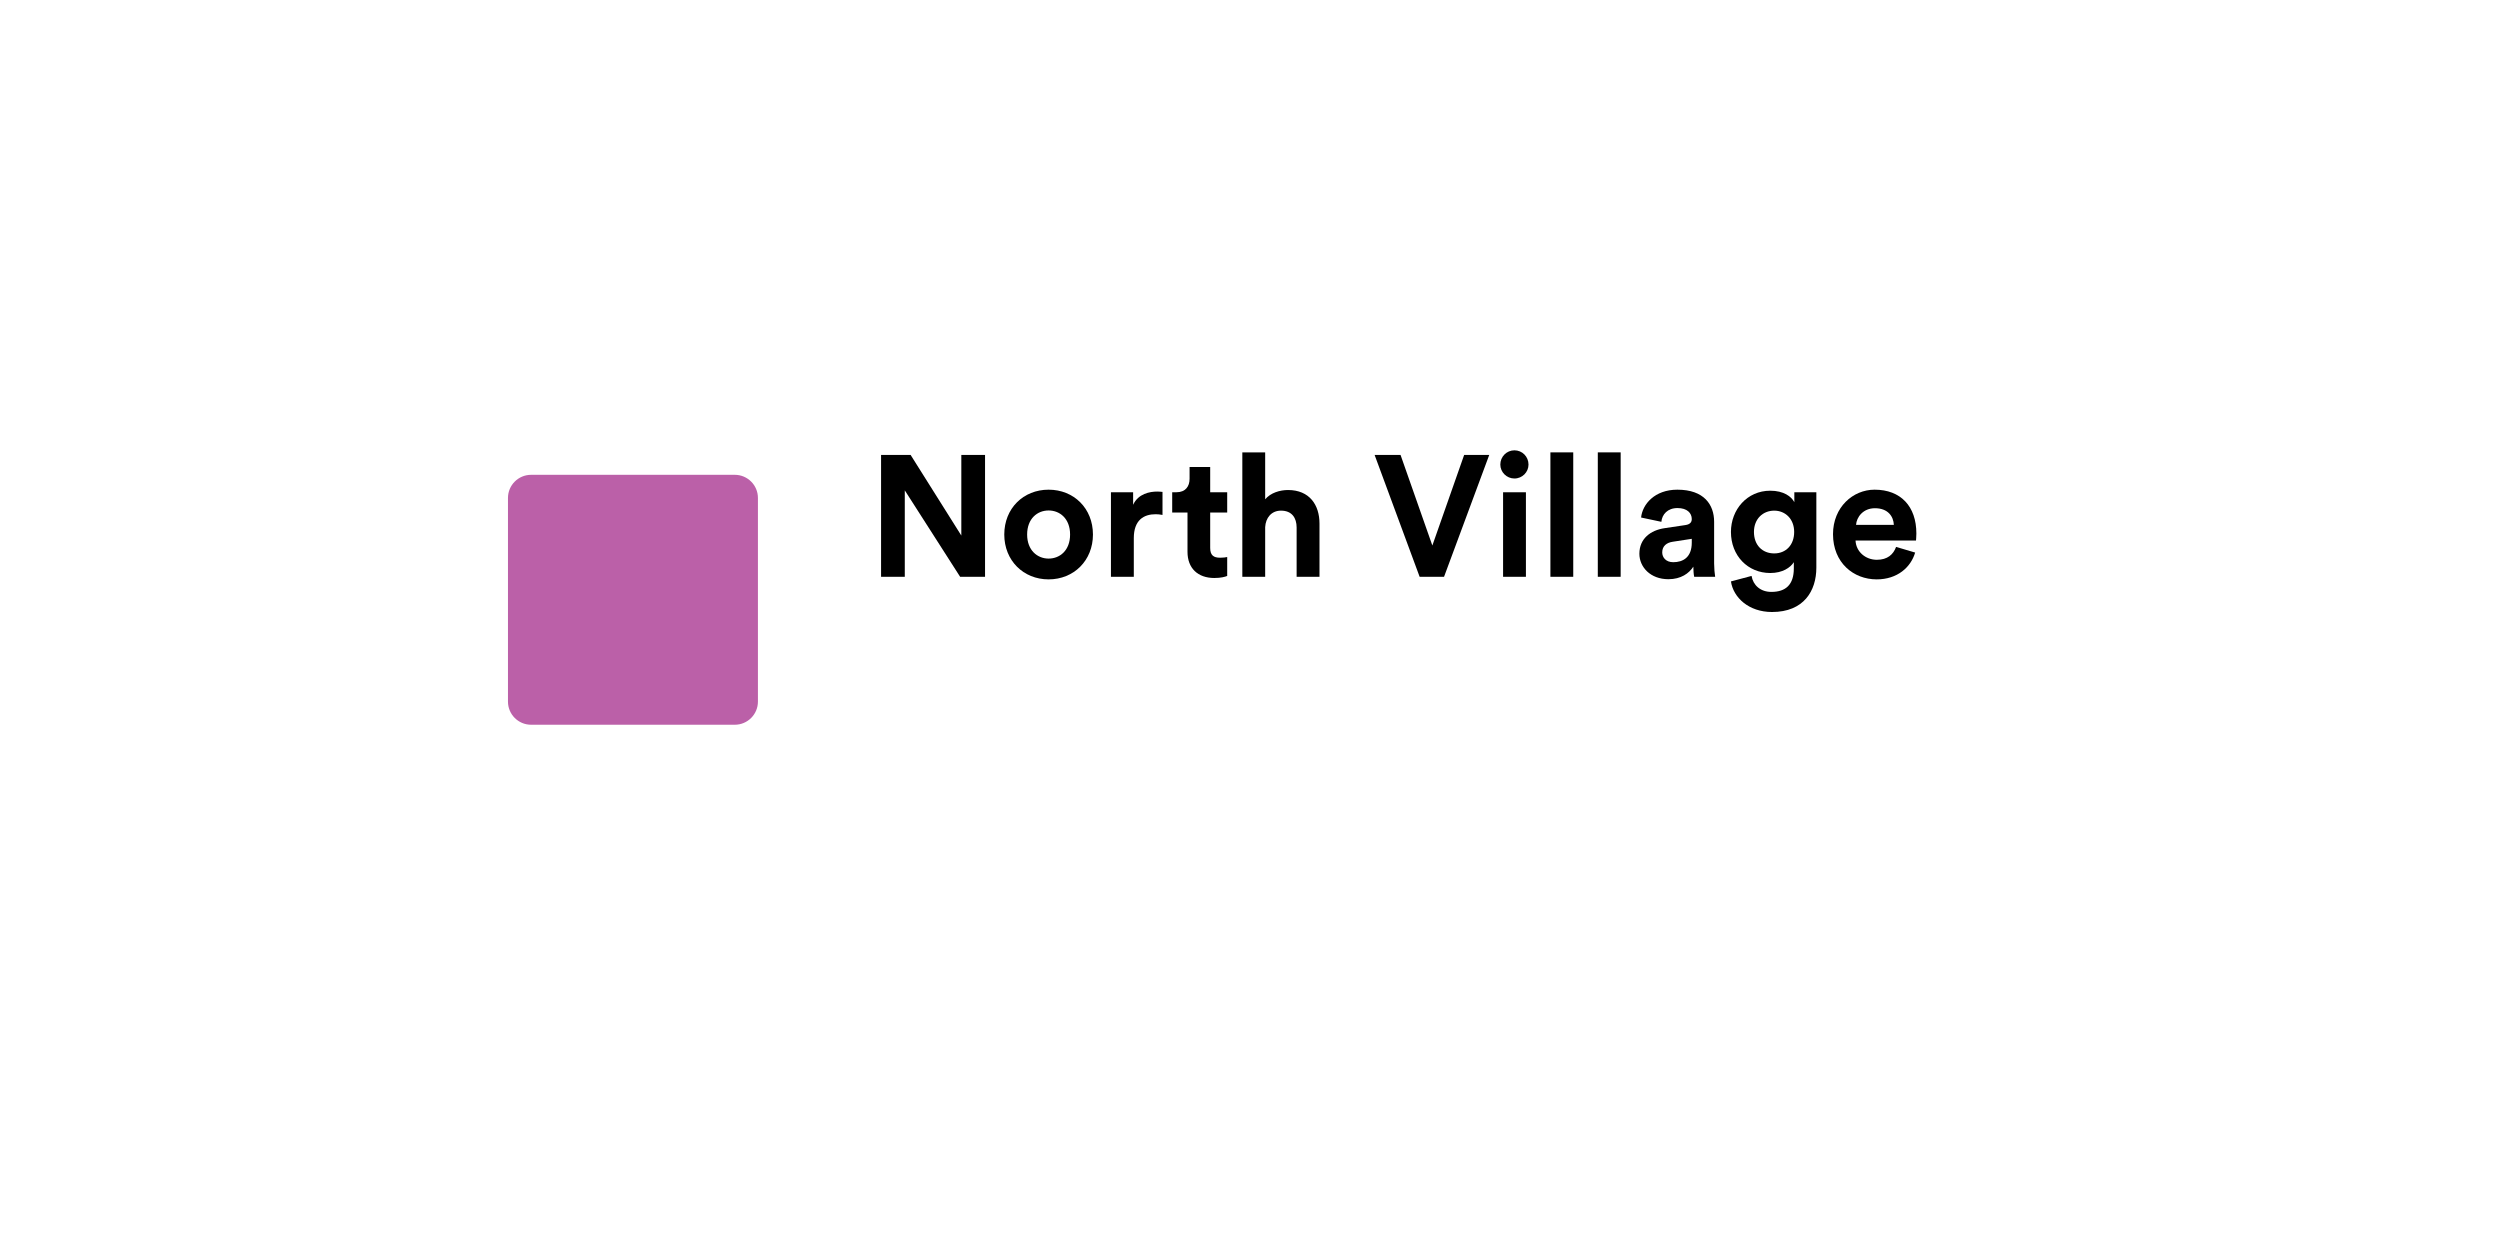<svg width="117" height="58" viewBox="0 0 117 58" fill="none" xmlns="http://www.w3.org/2000/svg">
<g filter="url(#filter0_d_2038_245)">
<path d="M15 13.253C15 11.555 16.672 10.179 18.734 10.179H98.266C100.328 10.179 102 11.555 102 13.253V34.155C102 35.853 100.328 37.229 98.266 37.229H18.734C16.672 37.229 15 35.853 15 34.155V13.253Z" fill="white"/>
</g>
<path d="M58.498 40.885L55.016 37.047L61.98 37.047L58.498 40.885Z" fill="white"/>
<path d="M86.863 24.565H88.632C88.616 24.171 88.359 23.785 87.747 23.785C87.192 23.785 86.887 24.203 86.863 24.565ZM88.737 25.595L89.629 25.86C89.428 26.544 88.801 27.115 87.828 27.115C86.742 27.115 85.785 26.335 85.785 25C85.785 23.737 86.718 22.917 87.731 22.917C88.954 22.917 89.686 23.697 89.686 24.968C89.686 25.12 89.669 25.281 89.669 25.297H86.839C86.863 25.82 87.305 26.198 87.836 26.198C88.335 26.198 88.608 25.949 88.737 25.595Z" fill="black"/>
<path d="M81.008 27.211L81.973 26.953C82.045 27.388 82.391 27.701 82.898 27.701C83.573 27.701 83.951 27.364 83.951 26.6V26.31C83.79 26.567 83.42 26.817 82.849 26.817C81.796 26.817 81.008 26.005 81.008 24.895C81.008 23.849 81.764 22.965 82.849 22.965C83.477 22.965 83.839 23.238 83.975 23.503V23.037H85.005V26.567C85.005 27.653 84.418 28.642 82.93 28.642C81.844 28.642 81.12 27.967 81.008 27.211ZM83.034 25.9C83.581 25.9 83.967 25.506 83.967 24.895C83.967 24.284 83.549 23.898 83.034 23.898C82.504 23.898 82.085 24.284 82.085 24.895C82.085 25.514 82.48 25.9 83.034 25.9Z" fill="black"/>
<path d="M76.723 25.916C76.723 25.209 77.245 24.815 77.905 24.718L78.878 24.573C79.103 24.541 79.175 24.429 79.175 24.292C79.175 24.011 78.958 23.777 78.508 23.777C78.041 23.777 77.784 24.075 77.752 24.421L76.803 24.22C76.867 23.6 77.438 22.917 78.5 22.917C79.754 22.917 80.221 23.624 80.221 24.421V26.367C80.221 26.576 80.245 26.857 80.269 26.994H79.288C79.264 26.89 79.248 26.672 79.248 26.52C79.047 26.833 78.669 27.107 78.082 27.107C77.237 27.107 76.723 26.536 76.723 25.916ZM78.307 26.311C78.757 26.311 79.175 26.093 79.175 25.394V25.217L78.283 25.354C78.009 25.394 77.792 25.547 77.792 25.852C77.792 26.085 77.961 26.311 78.307 26.311Z" fill="black"/>
<path d="M75.847 26.994H74.777V21.171H75.847V26.994Z" fill="black"/>
<path d="M73.628 26.994H72.559V21.171H73.628V26.994Z" fill="black"/>
<path d="M71.413 26.994H70.344V23.037H71.413V26.994ZM70.215 21.742C70.215 21.372 70.512 21.075 70.874 21.075C71.244 21.075 71.534 21.372 71.534 21.742C71.534 22.096 71.244 22.394 70.874 22.394C70.512 22.394 70.215 22.096 70.215 21.742Z" fill="black"/>
<path d="M67.034 25.53L68.522 21.292H69.696L67.581 26.994H66.439L64.332 21.292H65.546L67.034 25.53Z" fill="black"/>
<path d="M59.21 24.67V26.994H58.141V21.171H59.21V23.367C59.468 23.061 59.902 22.933 60.28 22.933C61.285 22.933 61.752 23.632 61.752 24.501V26.994H60.682V24.686C60.682 24.243 60.465 23.898 59.95 23.898C59.5 23.898 59.234 24.235 59.21 24.67Z" fill="black"/>
<path d="M56.637 21.855V23.037H57.433V23.986H56.637V25.643C56.637 25.989 56.797 26.101 57.103 26.101C57.232 26.101 57.377 26.085 57.433 26.069V26.954C57.336 26.994 57.143 27.05 56.83 27.05C56.058 27.05 55.575 26.592 55.575 25.828V23.986H54.859V23.037H55.06C55.479 23.037 55.672 22.764 55.672 22.41V21.855H56.637Z" fill="black"/>
<path d="M54.405 23.021V24.099C54.284 24.075 54.18 24.066 54.083 24.066C53.536 24.066 53.062 24.332 53.062 25.184V26.994H51.992V23.037H53.03V23.624C53.271 23.101 53.818 23.005 54.156 23.005C54.244 23.005 54.324 23.013 54.405 23.021Z" fill="black"/>
<path d="M49.075 26.142C49.598 26.142 50.08 25.764 50.08 25.016C50.08 24.268 49.598 23.89 49.075 23.89C48.552 23.89 48.07 24.268 48.07 25.016C48.07 25.756 48.552 26.142 49.075 26.142ZM49.075 22.917C50.257 22.917 51.15 23.793 51.15 25.016C51.15 26.23 50.257 27.115 49.075 27.115C47.893 27.115 47 26.23 47 25.016C47 23.793 47.893 22.917 49.075 22.917Z" fill="black"/>
<path d="M46.1 26.994H44.934L42.344 22.949V26.994H41.234V21.292H42.618L44.99 25.064V21.292H46.1V26.994Z" fill="black"/>
<g filter="url(#filter1_d_2038_245)">
<path d="M23.773 19.304C23.773 18.706 24.258 18.221 24.857 18.221H34.388C34.986 18.221 35.471 18.706 35.471 19.304V28.835C35.471 29.433 34.986 29.918 34.388 29.918H24.857C24.258 29.918 23.773 29.433 23.773 28.835V19.304Z" fill="#BB60A8"/>
</g>
<defs>
<filter id="filter0_d_2038_245" x="0" y="0.179" width="117" height="57.05" filterUnits="userSpaceOnUse" color-interpolation-filters="sRGB">
<feFlood flood-opacity="0" result="BackgroundImageFix"/>
<feColorMatrix in="SourceAlpha" type="matrix" values="0 0 0 0 0 0 0 0 0 0 0 0 0 0 0 0 0 0 127 0" result="hardAlpha"/>
<feOffset dy="5"/>
<feGaussianBlur stdDeviation="7.5"/>
<feColorMatrix type="matrix" values="0 0 0 0 0.165 0 0 0 0 0.251 0 0 0 0 0.349 0 0 0 0.2 0"/>
<feBlend mode="normal" in2="BackgroundImageFix" result="effect1_dropShadow_2038_245"/>
<feBlend mode="normal" in="SourceGraphic" in2="effect1_dropShadow_2038_245" result="shape"/>
</filter>
<filter id="filter1_d_2038_245" x="19.773" y="18.221" width="19.699" height="19.698" filterUnits="userSpaceOnUse" color-interpolation-filters="sRGB">
<feFlood flood-opacity="0" result="BackgroundImageFix"/>
<feColorMatrix in="SourceAlpha" type="matrix" values="0 0 0 0 0 0 0 0 0 0 0 0 0 0 0 0 0 0 127 0" result="hardAlpha"/>
<feOffset dy="4"/>
<feGaussianBlur stdDeviation="2"/>
<feComposite in2="hardAlpha" operator="out"/>
<feColorMatrix type="matrix" values="0 0 0 0 0 0 0 0 0 0 0 0 0 0 0 0 0 0 0.25 0"/>
<feBlend mode="normal" in2="BackgroundImageFix" result="effect1_dropShadow_2038_245"/>
<feBlend mode="normal" in="SourceGraphic" in2="effect1_dropShadow_2038_245" result="shape"/>
</filter>
</defs>
</svg>
